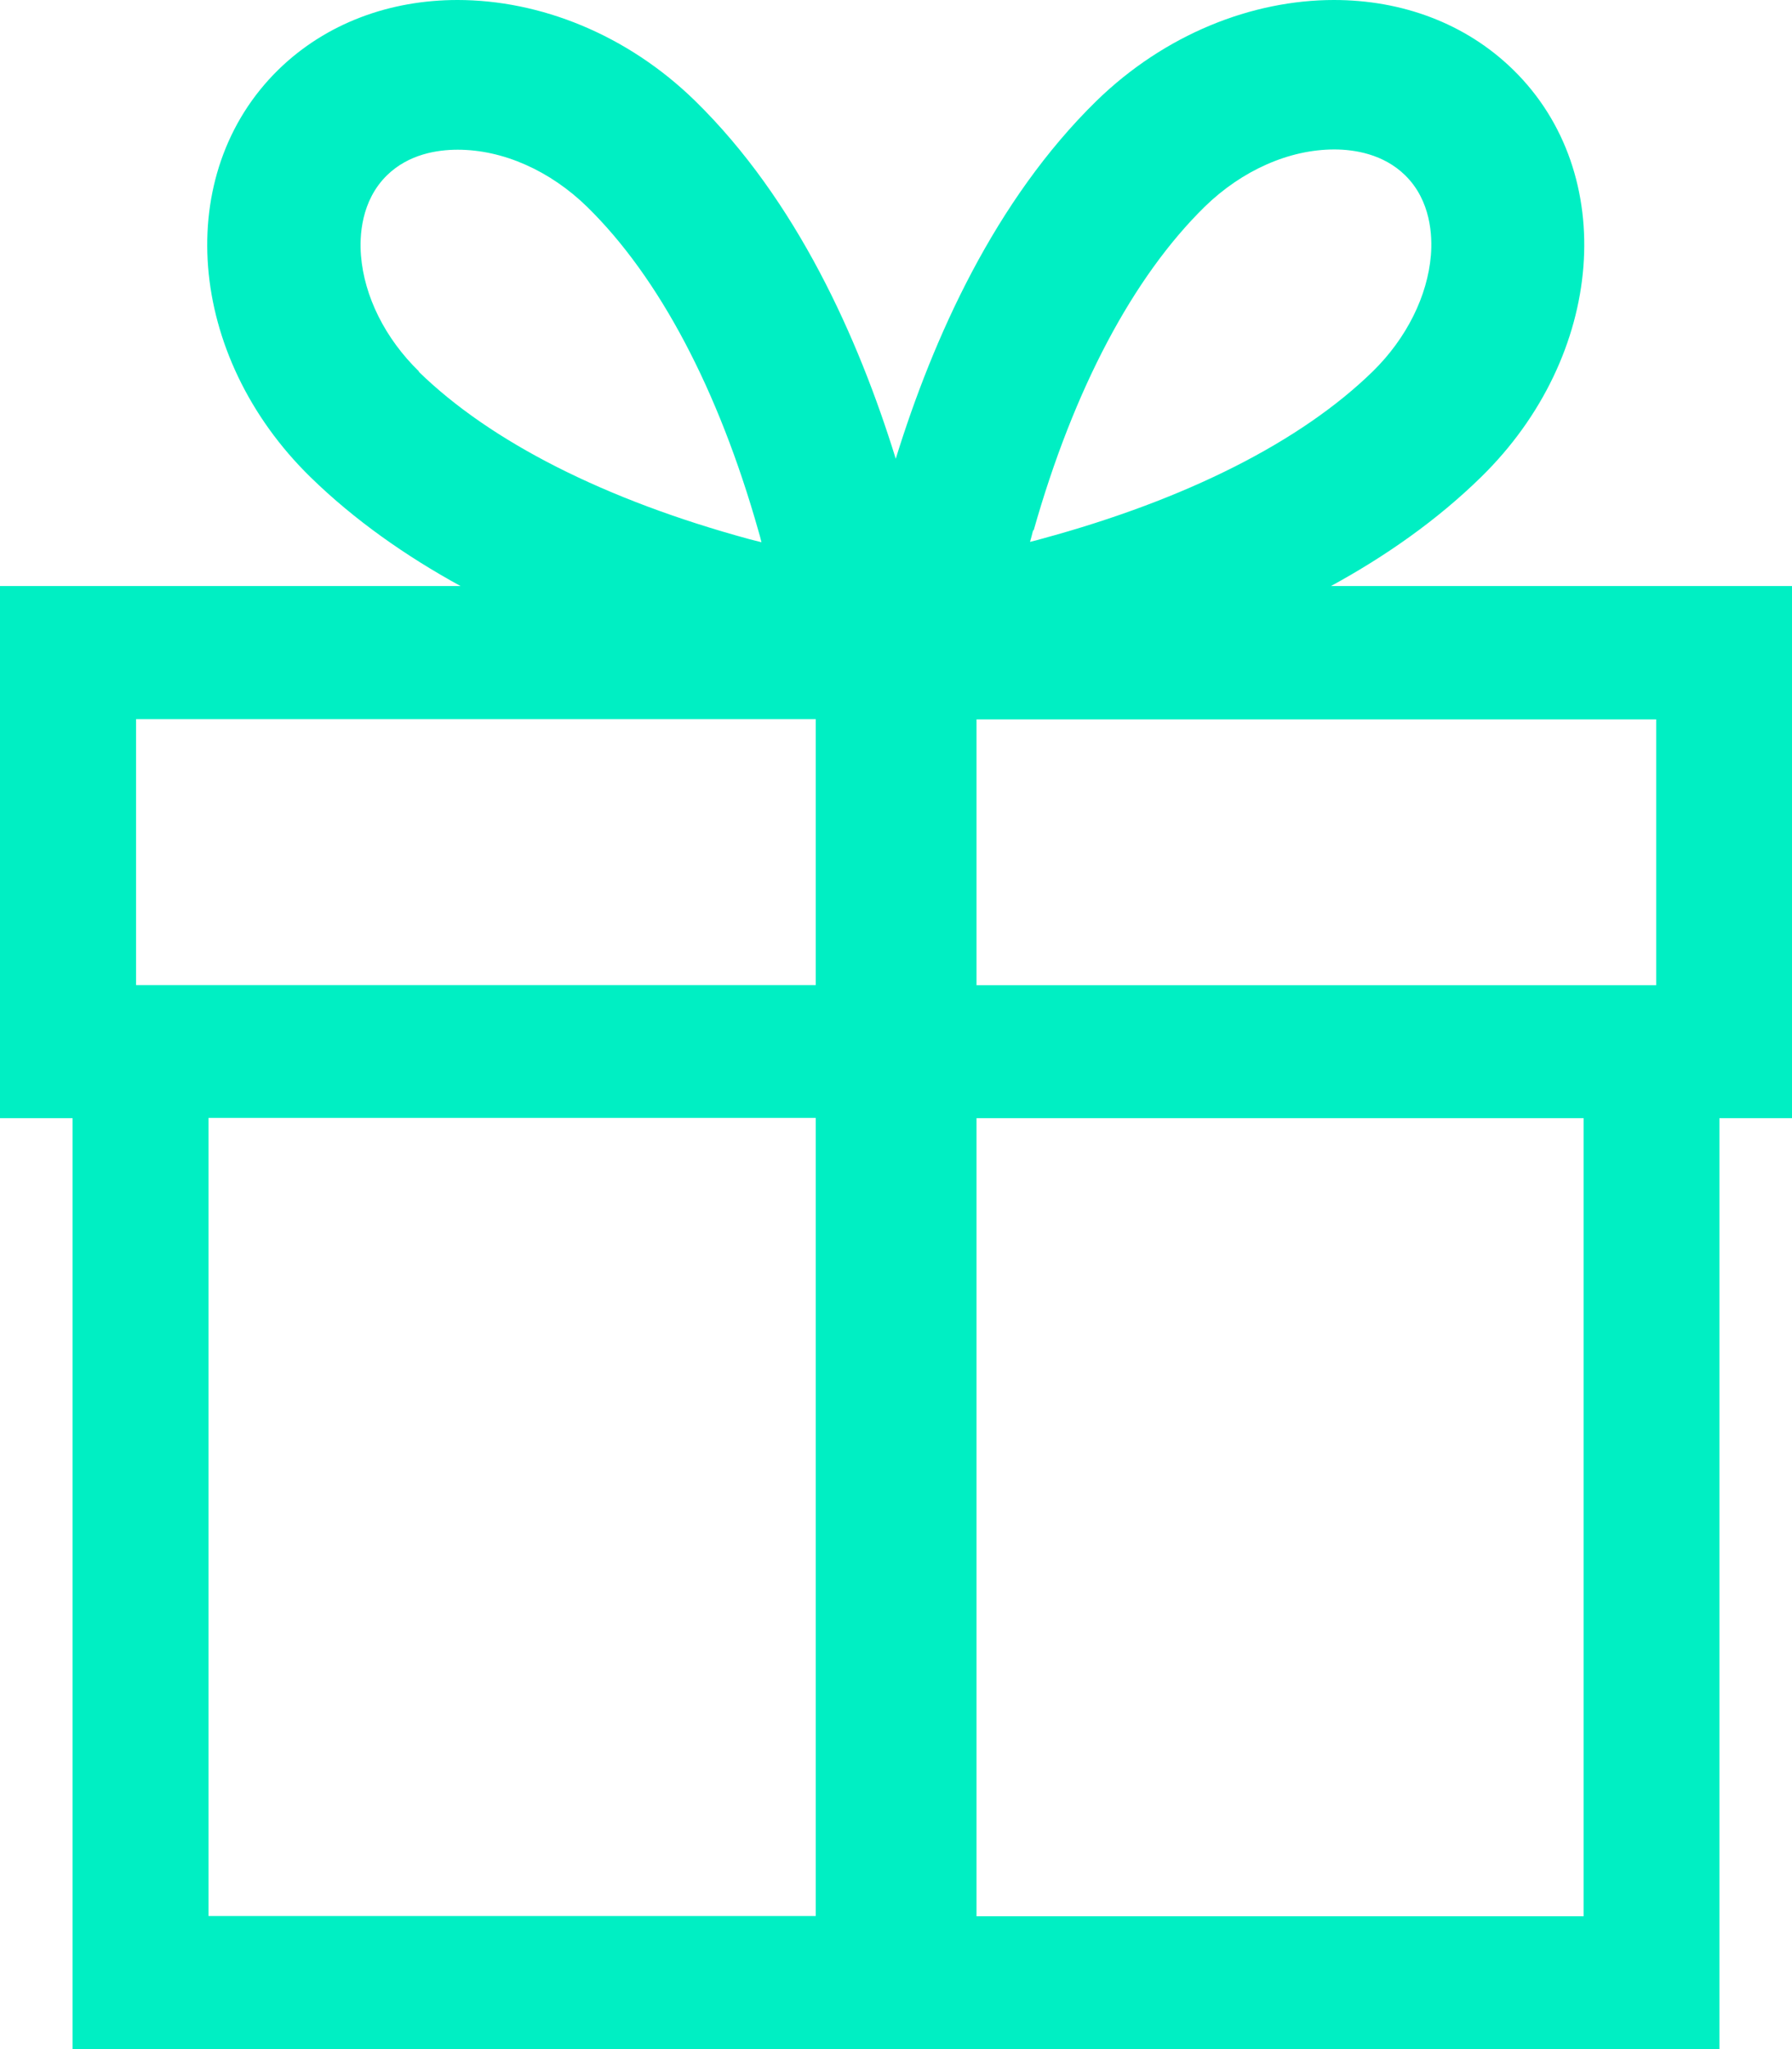 <svg width="14" height="16" viewBox="0 0 14 16" fill="none" xmlns="http://www.w3.org/2000/svg">
<path id="Vector" d="M10.398 4.576C10.824 4.344 11.227 4.062 11.571 3.725C12.539 2.779 12.651 1.354 11.821 0.544C11.447 0.179 10.948 0 10.422 0C9.78 0 9.1 0.268 8.566 0.788C7.772 1.565 7.291 2.637 6.998 3.582C6.705 2.636 6.223 1.563 5.431 0.788C4.899 0.268 4.218 0 3.574 0C3.049 0 2.549 0.179 2.175 0.544C1.345 1.356 1.457 2.779 2.425 3.725C2.77 4.062 3.174 4.344 3.598 4.576H0V8.731H0.567V16H13.433V8.731H14V4.576H10.398ZM3.273 2.9C3.009 2.643 2.845 2.314 2.82 1.994C2.808 1.846 2.82 1.568 3.023 1.369C3.193 1.203 3.417 1.169 3.576 1.169C3.929 1.169 4.297 1.332 4.587 1.615C5.148 2.164 5.612 3.04 5.925 4.145C5.934 4.175 5.942 4.204 5.949 4.234C5.918 4.226 5.889 4.219 5.858 4.211C4.728 3.904 3.834 3.451 3.271 2.902H3.273V2.9ZM6.373 14.961H1.629V8.729H6.373V14.961ZM6.373 7.692H1.063V5.615H6.373V7.692ZM8.075 4.143C8.388 3.038 8.852 2.163 9.413 1.613C9.703 1.331 10.071 1.167 10.424 1.167C10.583 1.167 10.808 1.203 10.977 1.368C11.18 1.566 11.191 1.844 11.179 1.992C11.153 2.311 10.989 2.641 10.726 2.899C10.164 3.448 9.268 3.901 8.139 4.207C8.108 4.216 8.078 4.224 8.047 4.231C8.056 4.202 8.063 4.172 8.071 4.141H8.075V4.143ZM12.372 14.963H7.629V8.731H12.372V14.963ZM12.939 7.693H7.629V5.617H12.939V7.693Z" fill="#00EFC3"/>
</svg>
